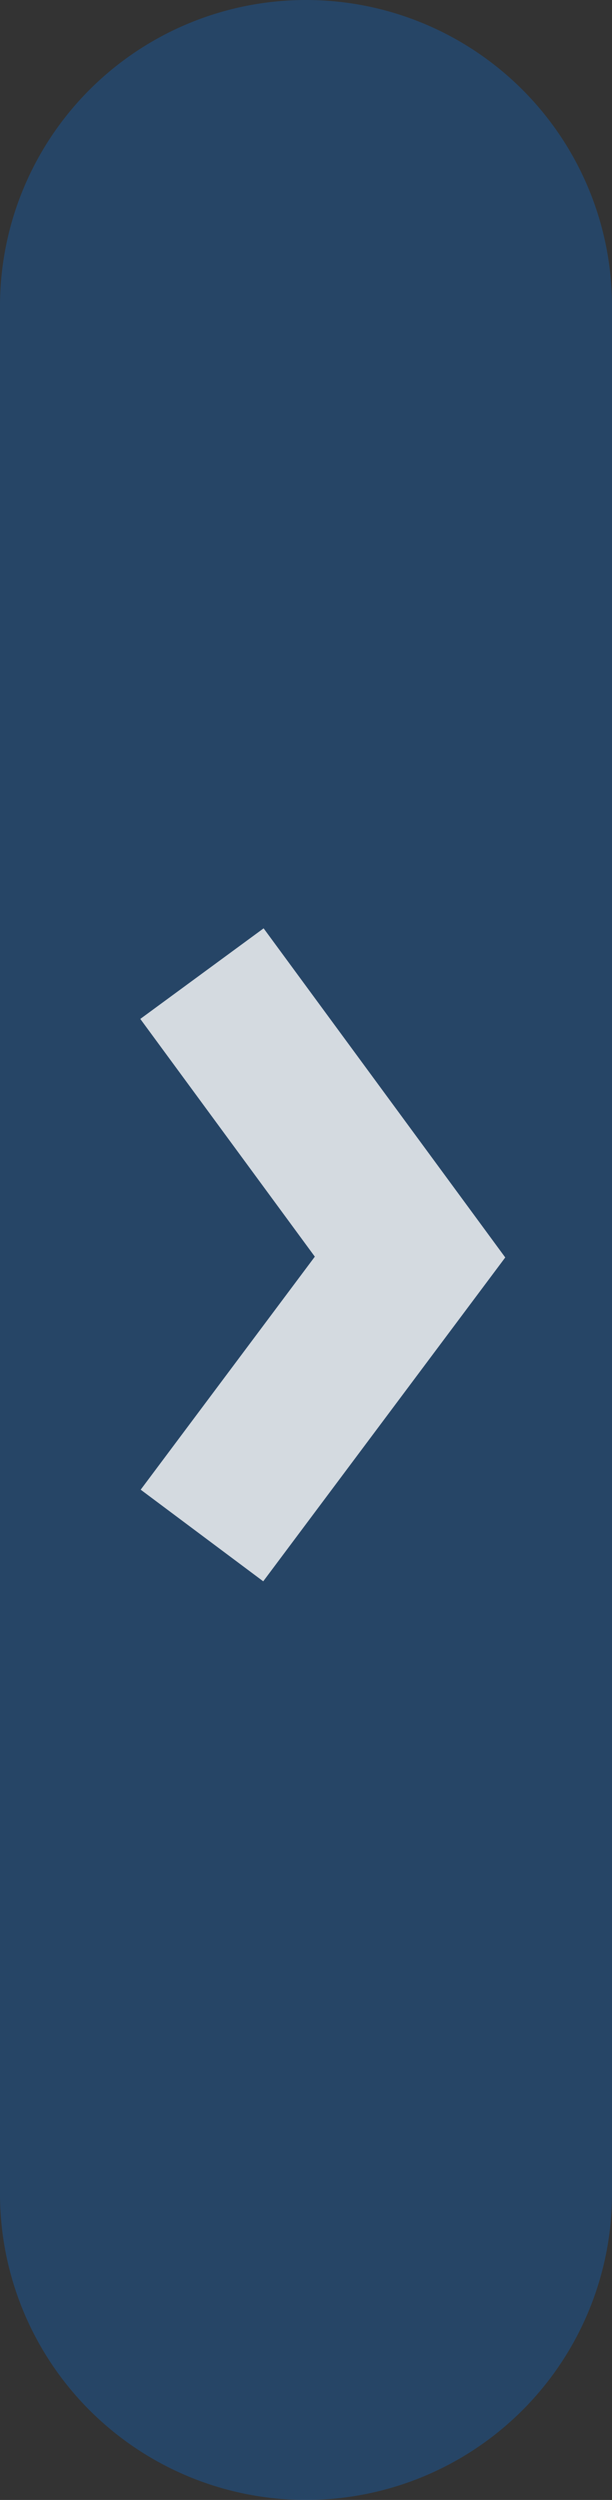<svg xmlns="http://www.w3.org/2000/svg" viewBox="0 0 54 220.51"><rect x="0" y="0" width="54" height="220.51" fill="#333333" stroke="none"/><defs><style>.cls-1{fill:#037fff;opacity:0.25;}.cls-2{fill:none;stroke:#fff;opacity:0.8;stroke-width:13.5px;}</style></defs><g id="Layer_2" data-name="Layer 2"><g id="Layer_1-2" data-name="Layer 1"><path id="Rectangle_86" data-name="Rectangle 86" class="cls-1" d="M27,220.51h0a27,27,0,0,1-27-27V27A27,27,0,0,1,27,0h0A27,27,0,0,1,54,27V193.51A27,27,0,0,1,27,220.51Z"/><path id="Path_11" data-name="Path 11" class="cls-2" d="M17.82,135.44l18.36-24.56-18.36-25"/></g></g></svg>